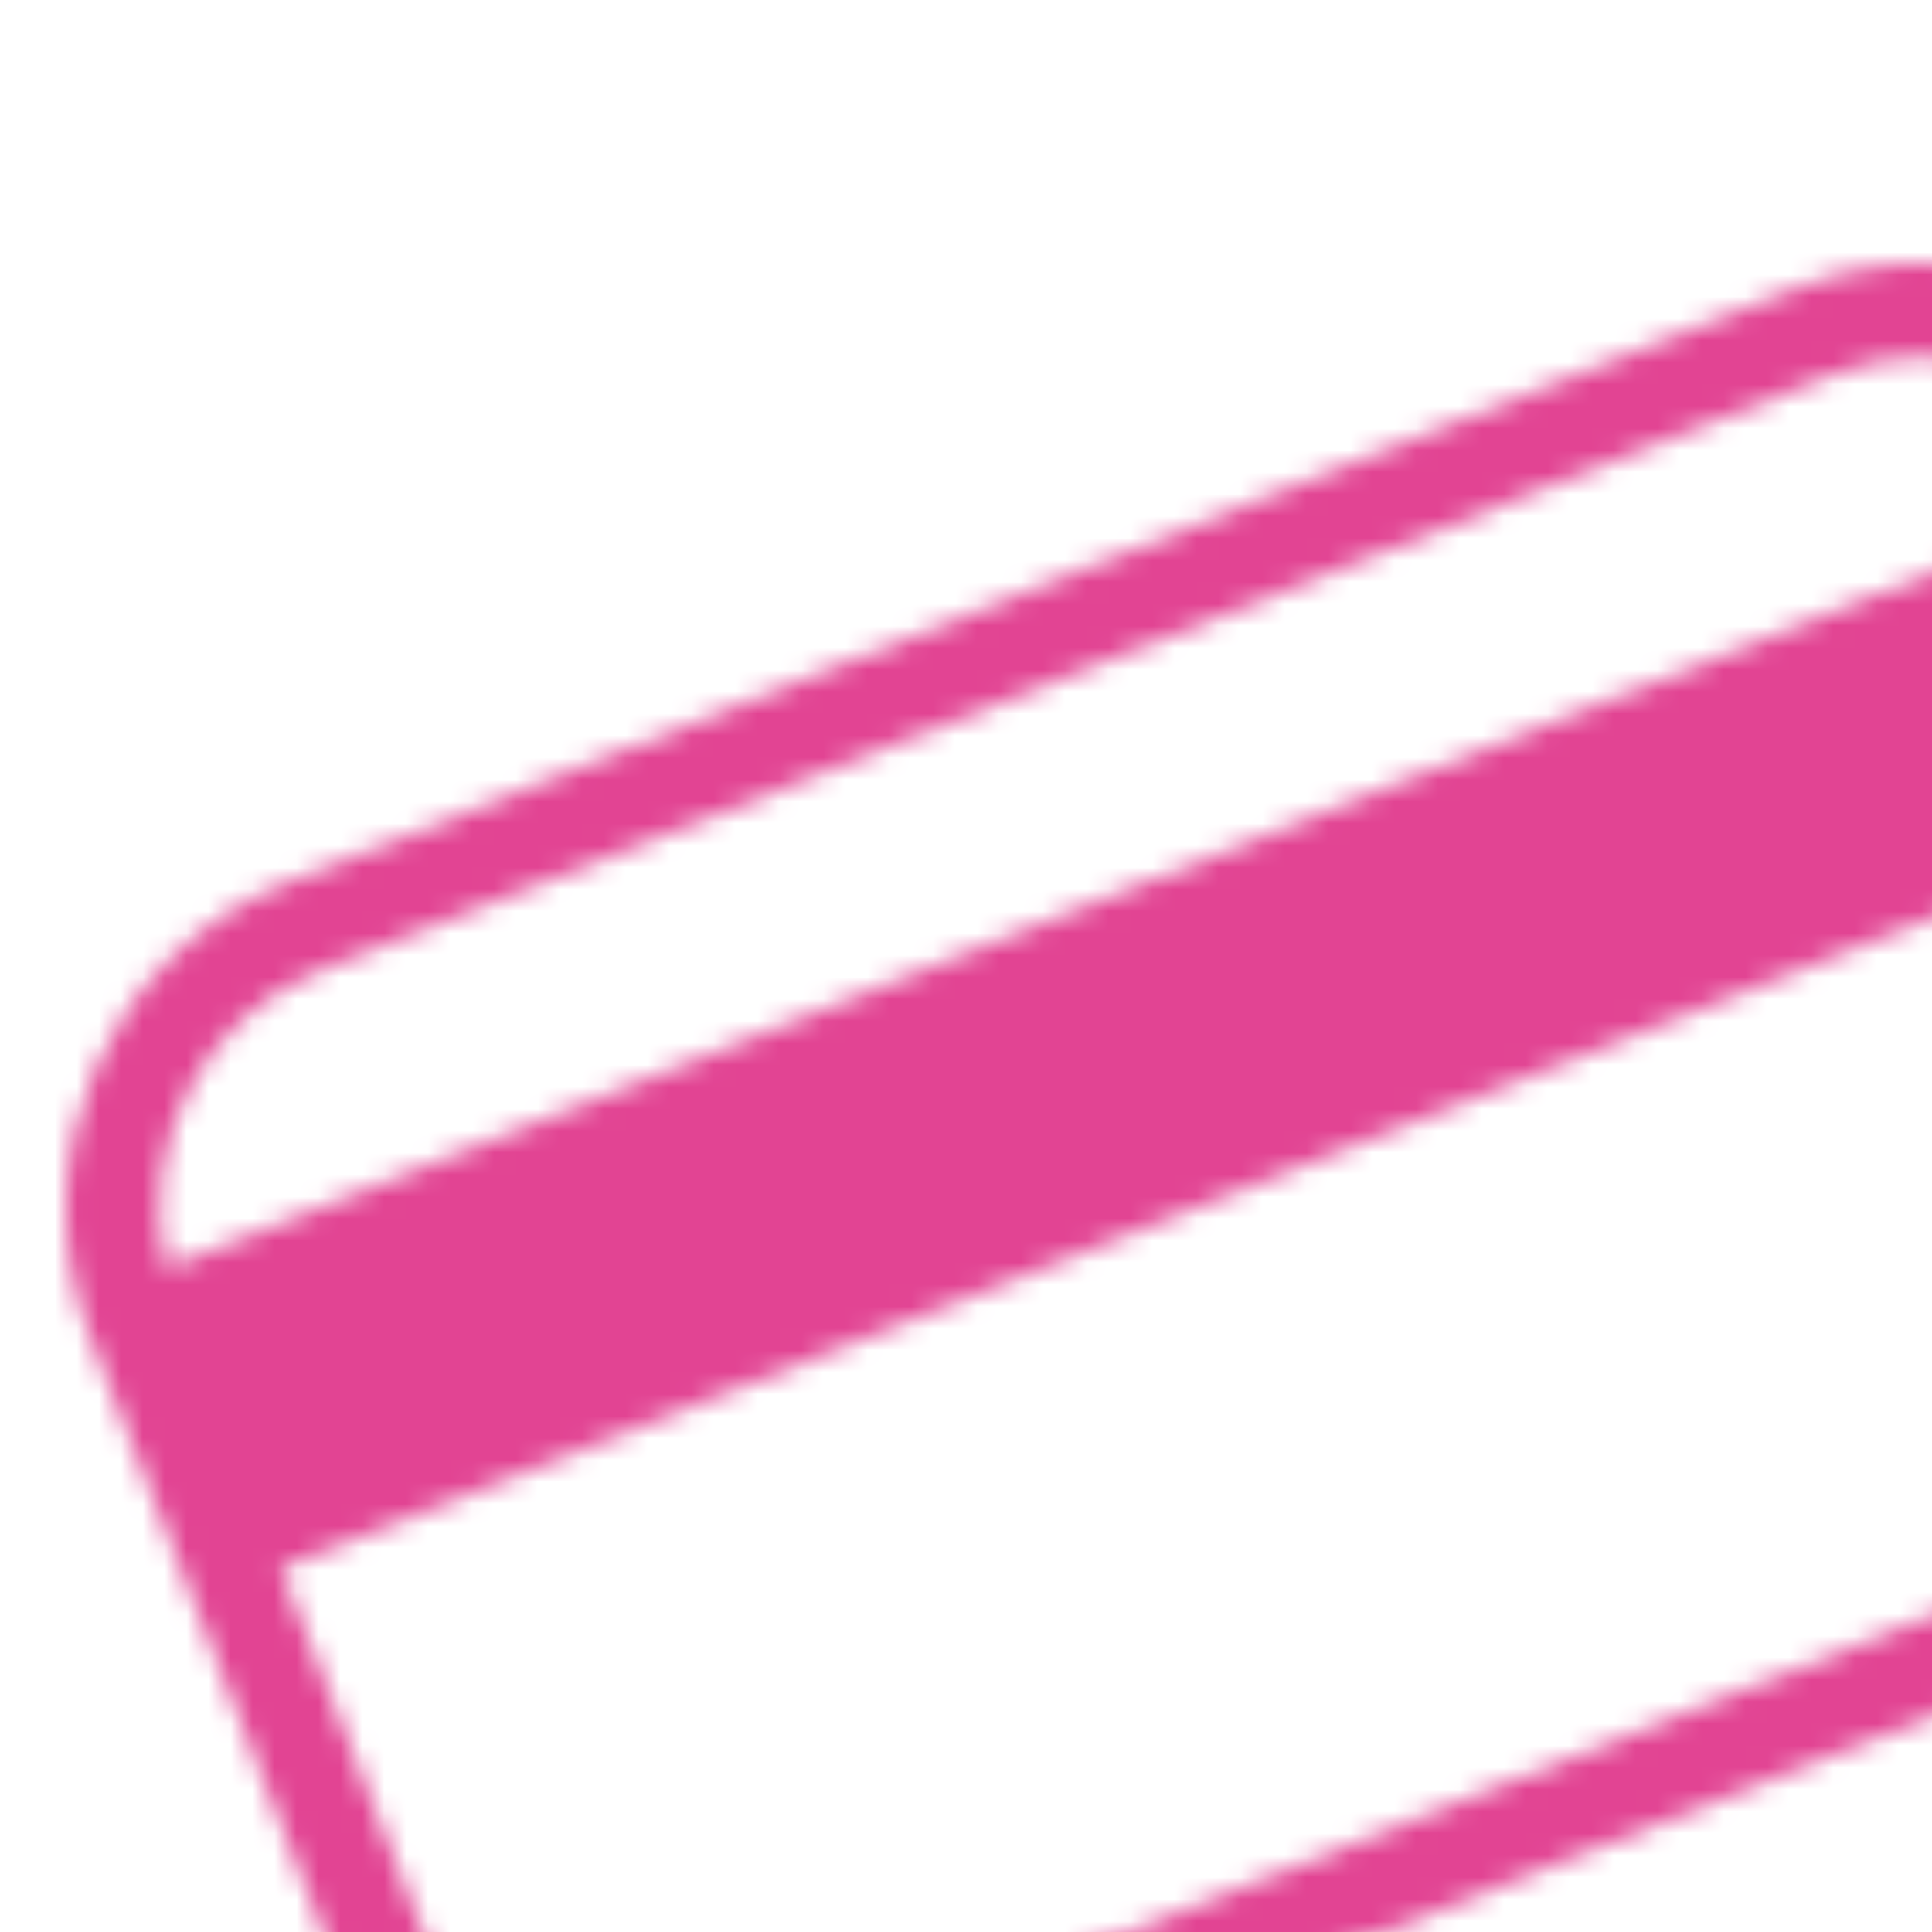 <svg width="88" height="88" viewBox="0 0 88 88" fill="none" xmlns="http://www.w3.org/2000/svg">
<mask id="mask0_2069_12339" style="mask-type:alpha" maskUnits="userSpaceOnUse" x="3" y="12" width="112" height="88">
<path fill-rule="evenodd" clip-rule="evenodd" d="M81.895 13.102L13.088 40.205C4.922 43.432 0.9 52.685 4.099 60.888L15.344 89.631C18.557 97.826 27.774 101.864 35.947 98.657L104.753 71.554C112.92 68.327 116.943 59.075 113.746 50.871L102.498 22.121C99.282 13.928 90.065 9.894 81.895 13.102ZM14.631 44.179L83.448 17.076C88.848 14.959 94.977 17.148 97.83 22.212L7.583 57.769C6.238 52.107 9.247 46.314 14.642 44.179H14.631ZM34.393 94.698L103.189 67.595H103.2C109.177 65.227 112.12 58.452 109.78 52.445L103.269 35.795L12.785 71.436L19.303 88.094C21.66 94.093 28.409 97.046 34.393 94.698Z" fill="white"/>
</mask>
<g mask="url(#mask0_2069_12339)">
<rect width="88" height="88" fill="#E24493"/>
</g>
</svg>
